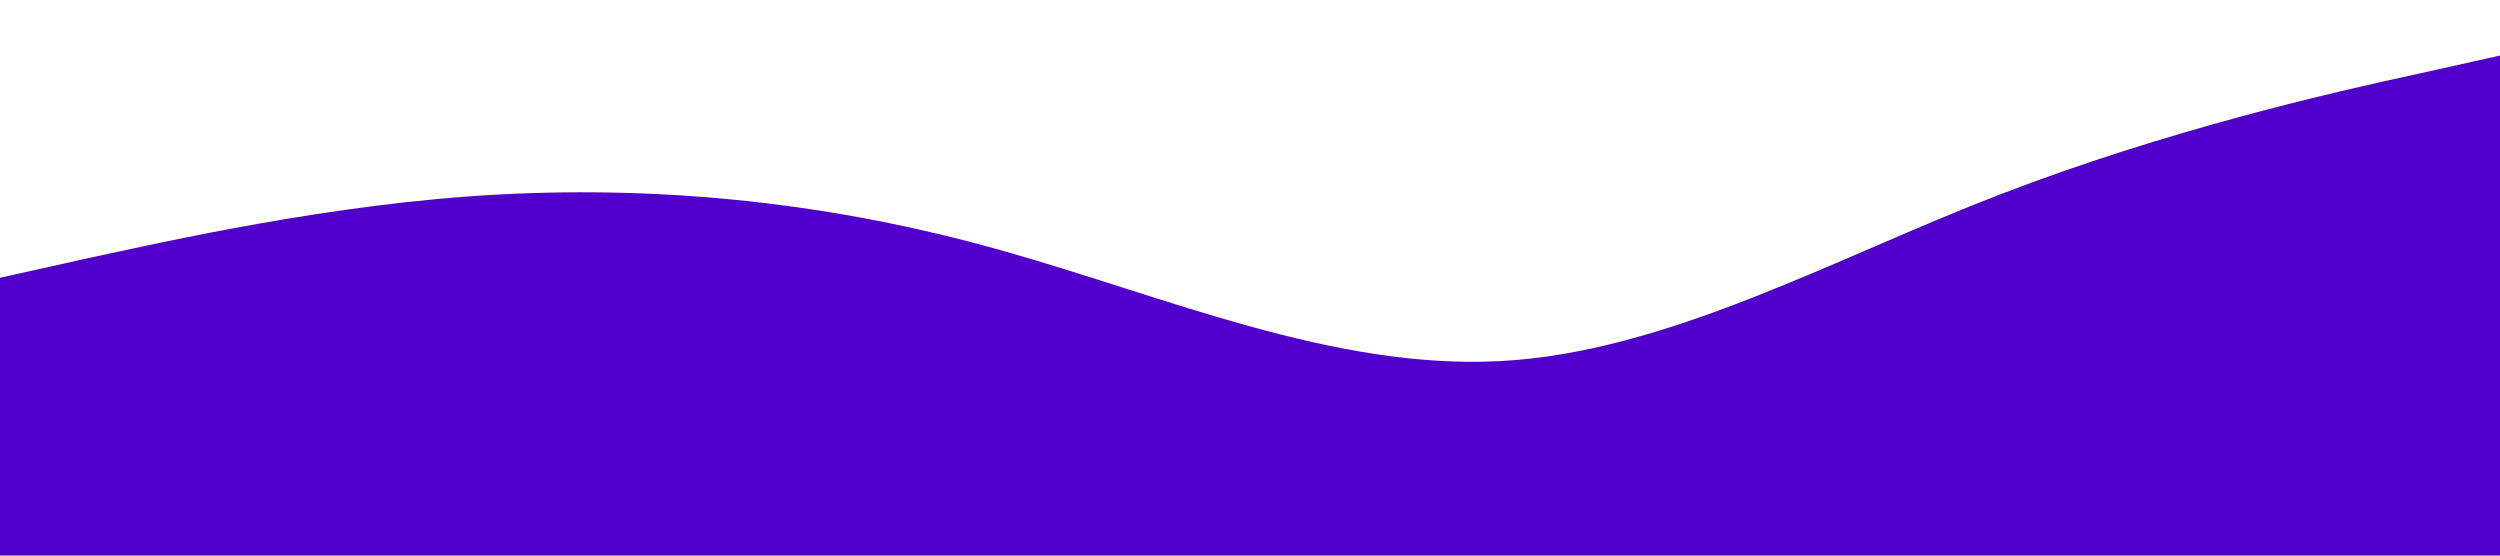 <?xml version="1.0" standalone="no"?><svg xmlns="http://www.w3.org/2000/svg" viewBox="0 0 1440 320"><path fill="#5000ca" fill-opacity="1" d="M0,160L48,149.3C96,139,192,117,288,112C384,107,480,117,576,144C672,171,768,213,864,208C960,203,1056,149,1152,112C1248,75,1344,53,1392,42.7L1440,32L1440,320L1392,320C1344,320,1248,320,1152,320C1056,320,960,320,864,320C768,320,672,320,576,320C480,320,384,320,288,320C192,320,96,320,48,320L0,320Z"></path></svg>
